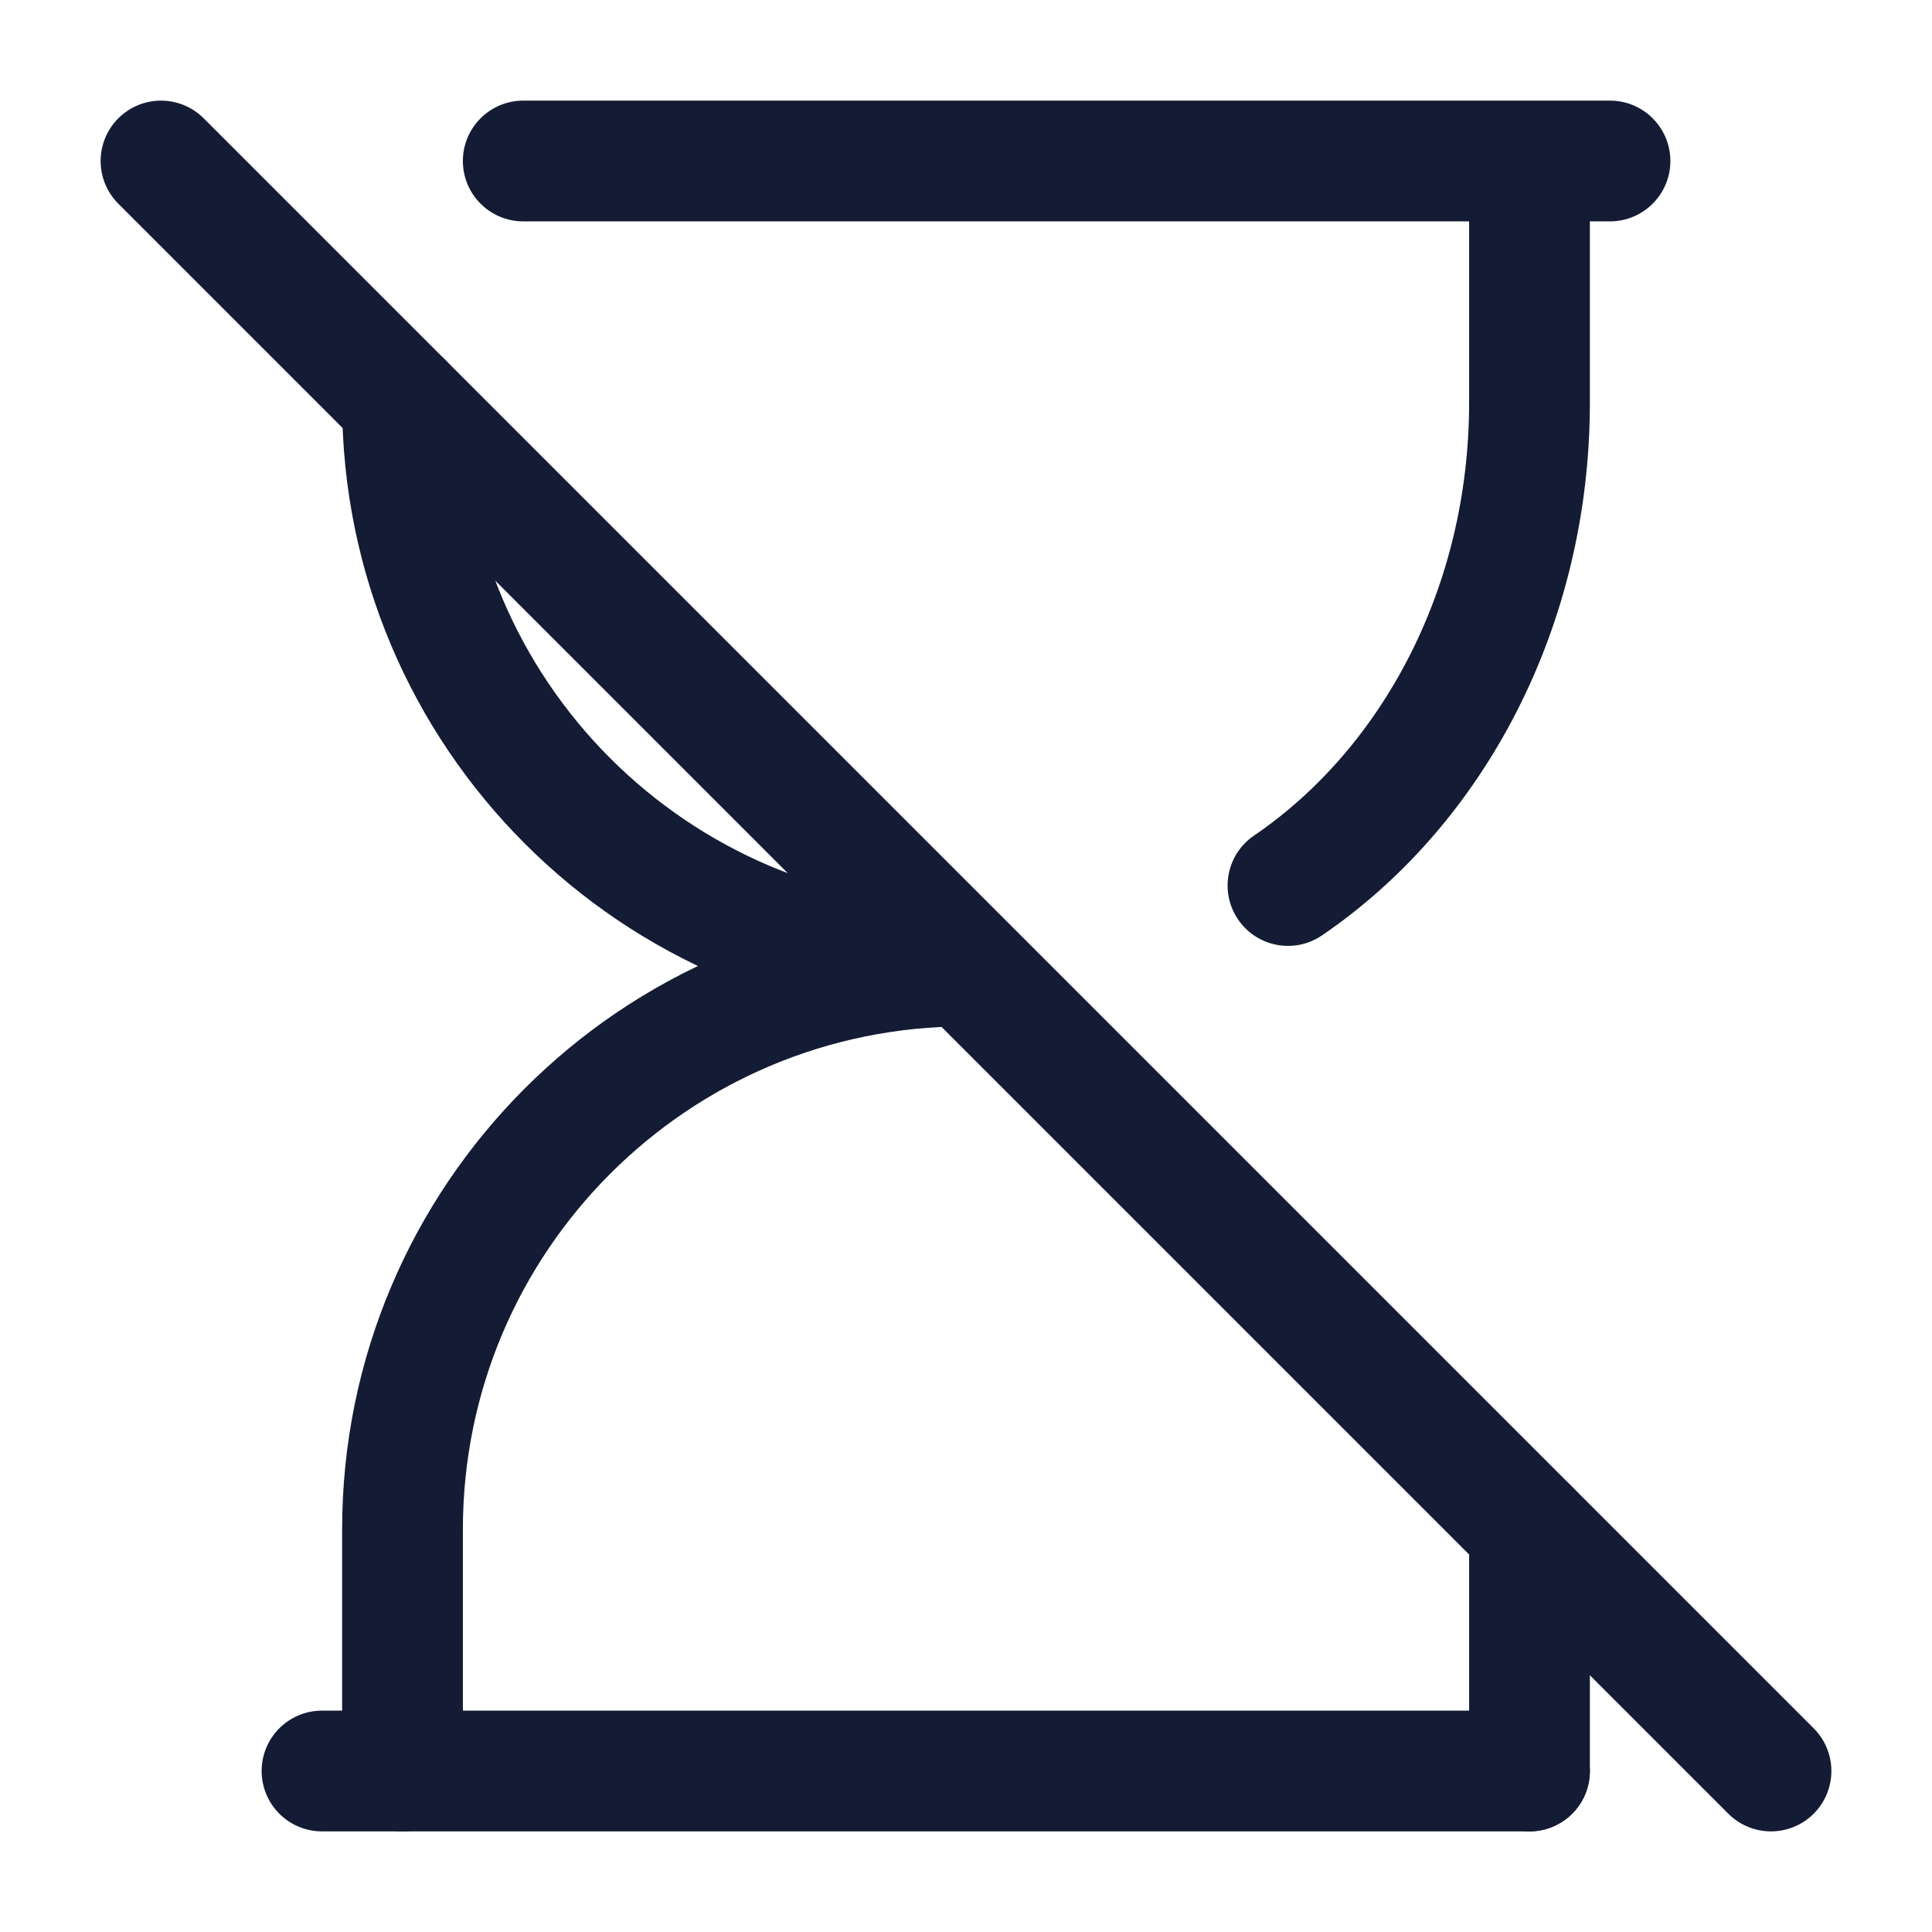 <svg width="24" height="24" viewBox="0 0 24 24" fill="none" xmlns="http://www.w3.org/2000/svg">
<path d="M5 5C5 8.866 8.134 12 12 12C8.134 12 5 15.134 5 19V22M19 19V22" stroke="#141B34" stroke-width="1.5" stroke-linecap="round"/>
<path d="M19 22H4" stroke="#141B34" stroke-width="1.5" stroke-linecap="round"/>
<path d="M19.75 2C19.75 1.586 19.414 1.25 19 1.25C18.586 1.25 18.25 1.586 18.25 2H19.75ZM15.578 10.38C15.235 10.613 15.147 11.08 15.38 11.422C15.613 11.765 16.08 11.853 16.422 11.62L15.578 10.38ZM20 2.75C20.414 2.75 20.75 2.414 20.75 2C20.75 1.586 20.414 1.25 20 1.25V2.75ZM6.5 1.25C6.086 1.25 5.75 1.586 5.75 2C5.75 2.414 6.086 2.75 6.5 2.75L6.5 1.25ZM18.25 2V5H19.75V2H18.25ZM18.25 5C18.25 7.314 17.157 9.304 15.578 10.38L16.422 11.62C18.438 10.246 19.75 7.778 19.75 5H18.25ZM20 1.25H6.5L6.5 2.75H20V1.25Z" fill="#141B34"/>
<path d="M2 2L22 22" stroke="#141B34" stroke-width="1.5" stroke-linecap="round" stroke-linejoin="round"/>
</svg>
